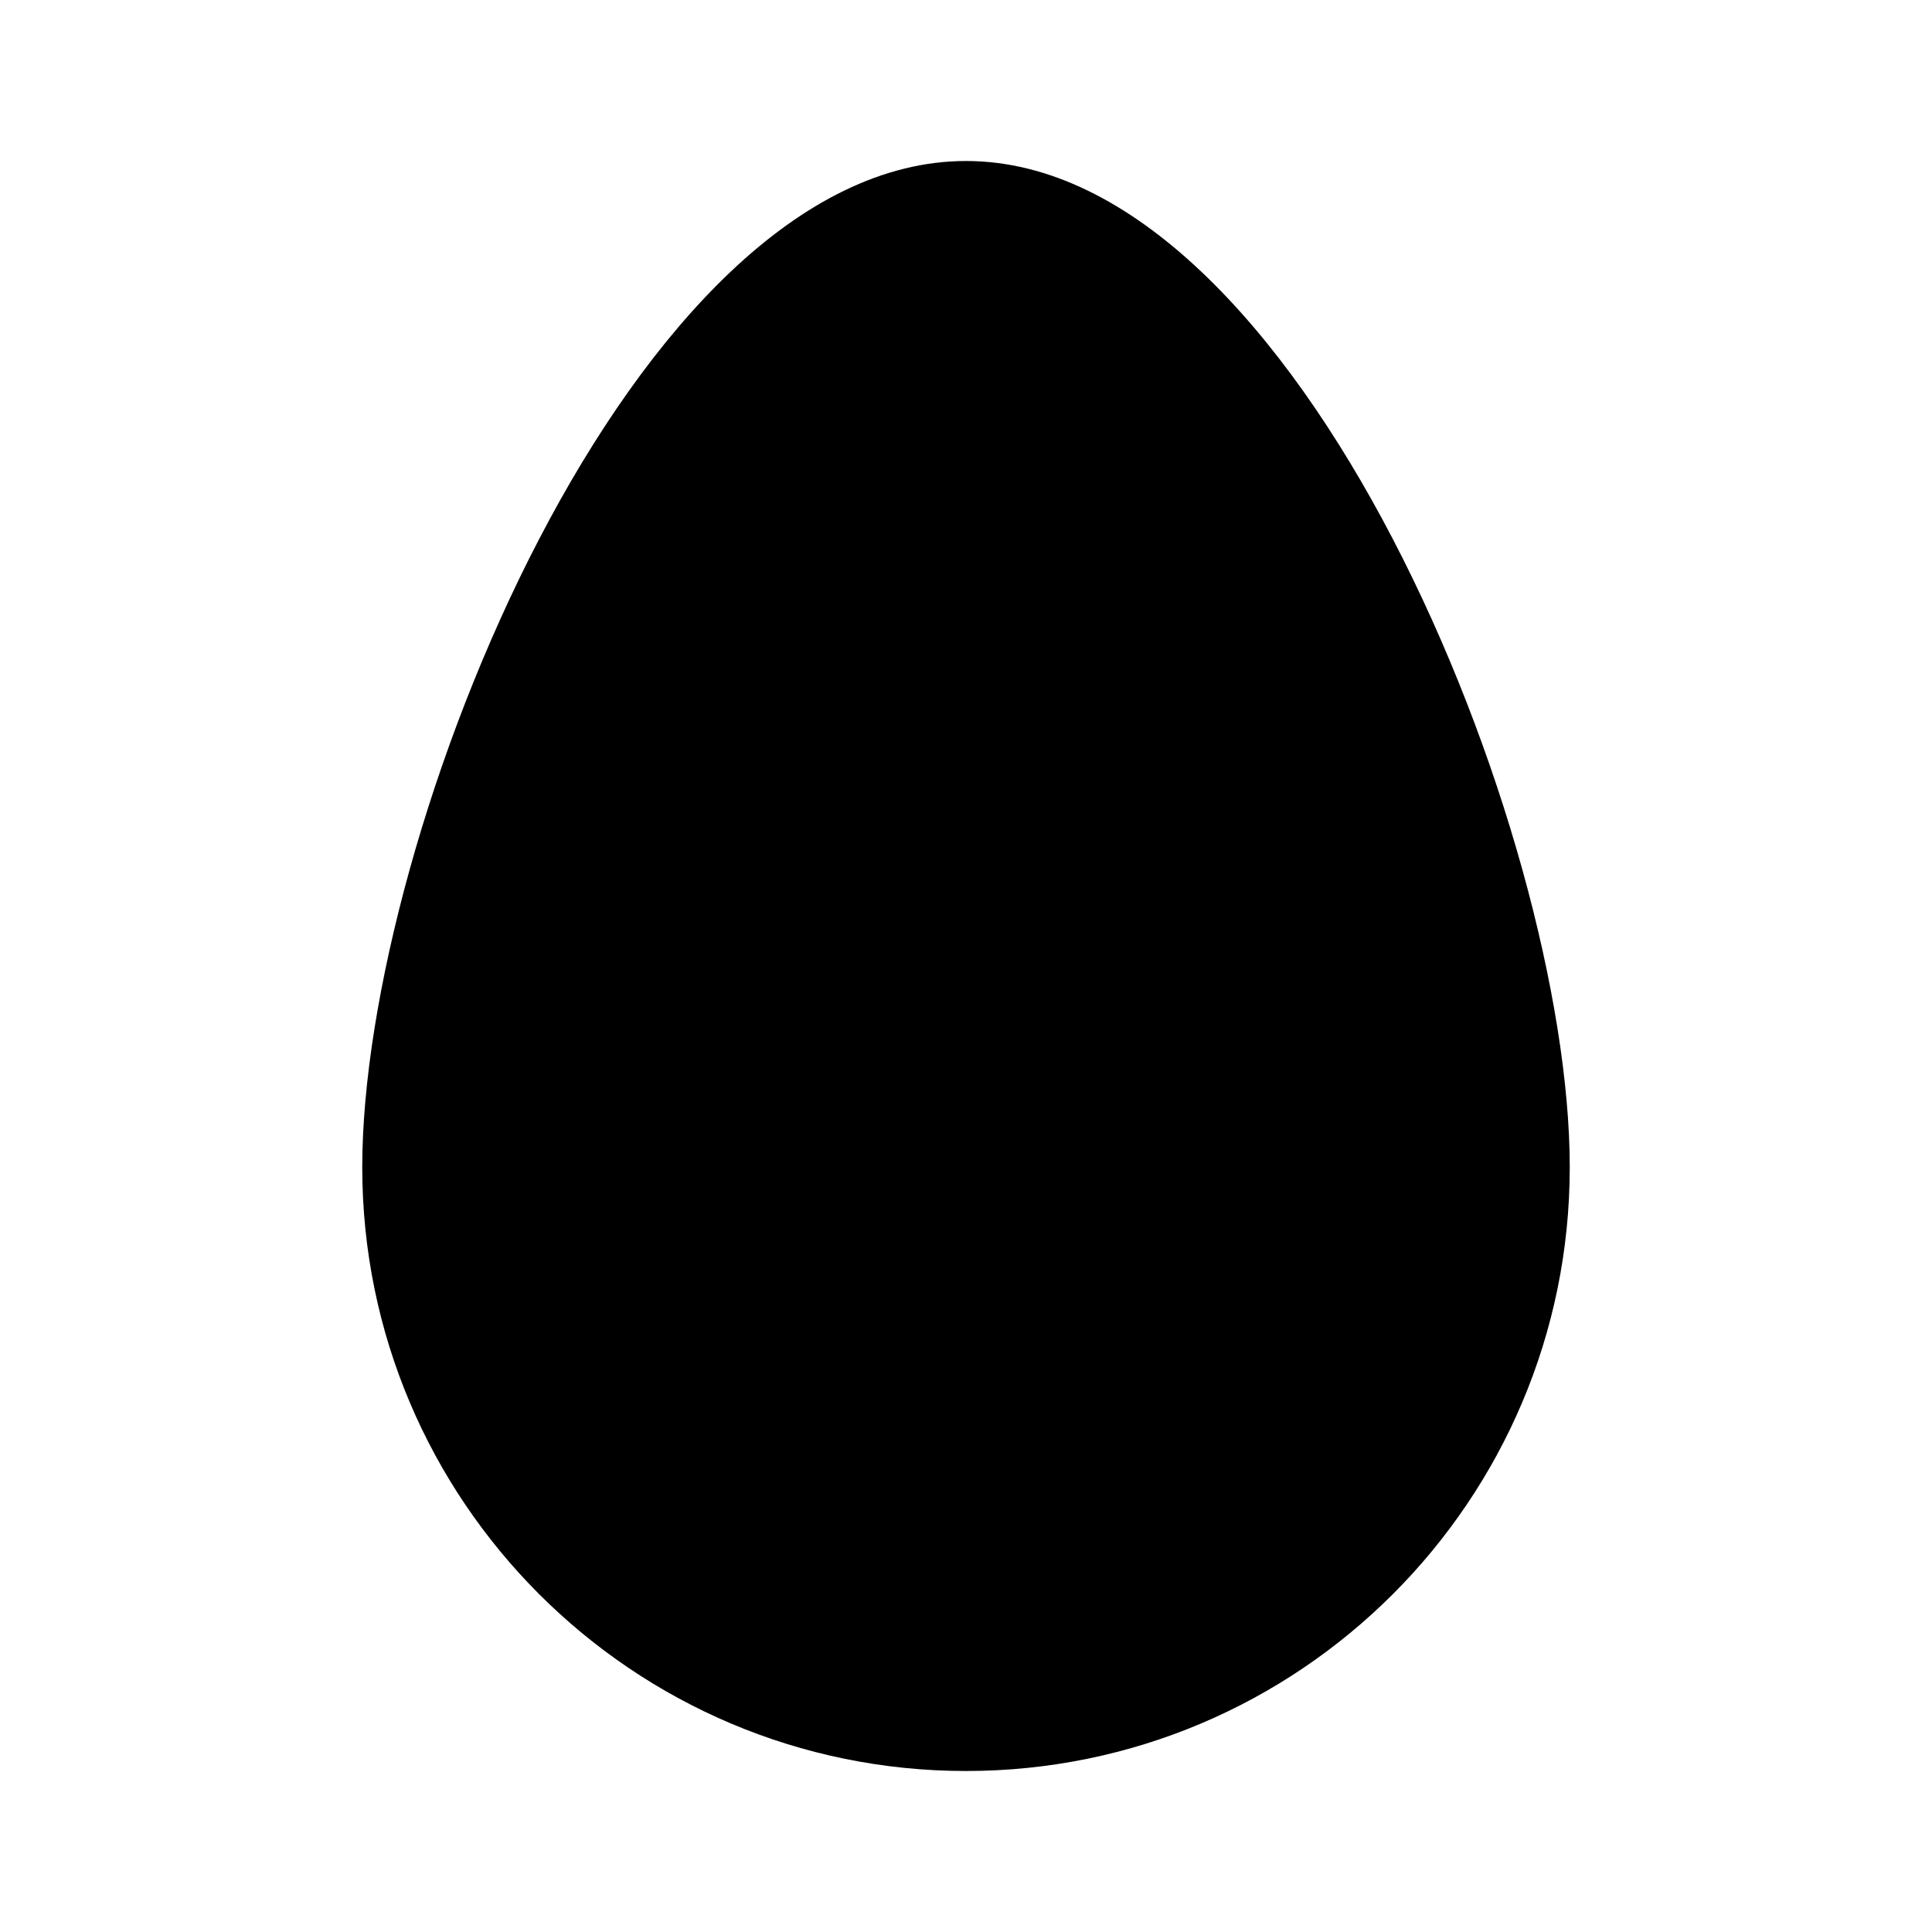 <svg version="1.1" id="master" xmlns="http://www.w3.org/2000/svg" xmlns:xlink="http://www.w3.org/1999/xlink" x="0px" y="0px"
	 width="24px" height="24px" viewBox="0 0 24 24" enable-background="new 0 0 24 24" xml:space="preserve">
<rect fill="none" width="24" height="24"/>
<path d="M12,2c-4.141,0-7.5,8.359-7.5,12.5S7.859,22,12,22s7.5-3.359,7.5-7.5S16.141,2,12,2z"/>
</svg>
